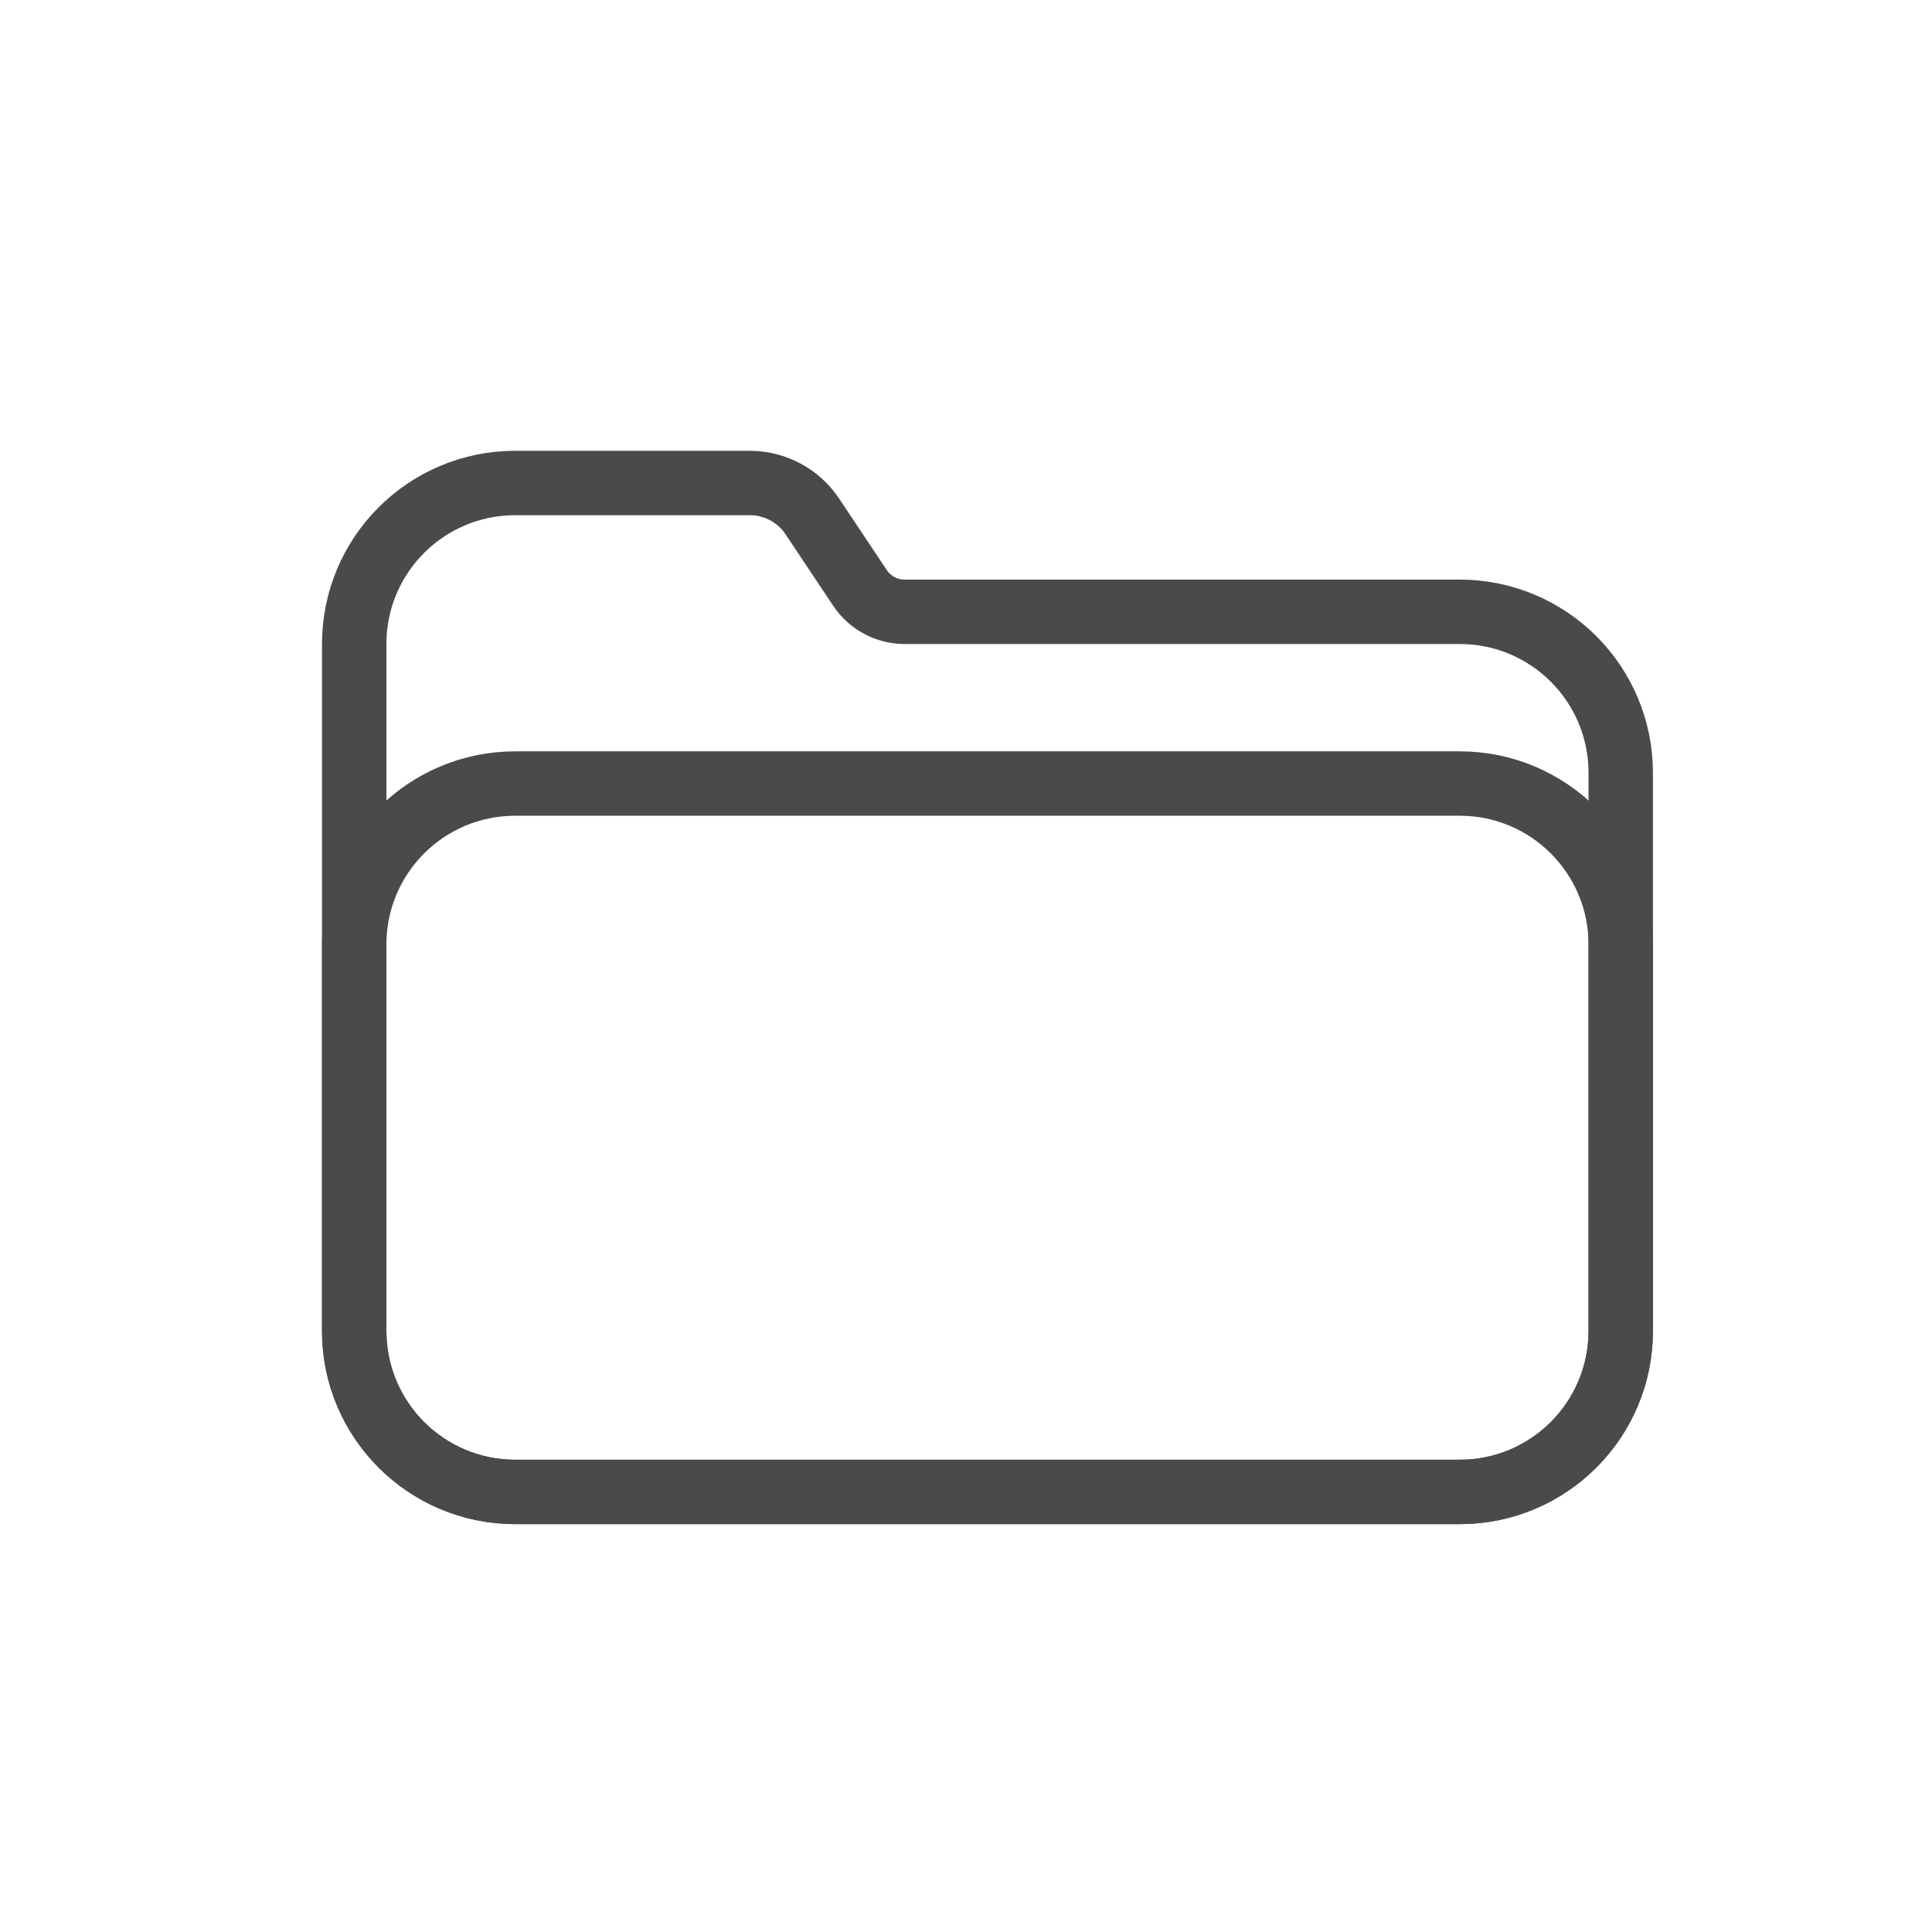 <?xml version="1.0" encoding="UTF-8"?>
<svg width="45px" height="45px" viewBox="0 0 45 45" version="1.1" xmlns="http://www.w3.org/2000/svg" xmlns:xlink="http://www.w3.org/1999/xlink">
    <title>tabicon/ folder-black</title>
    <g id="tabicon/-folder-black" stroke="none" stroke-width="1" fill="none" fill-rule="evenodd">
        <path d="M17.465,11.25 C18.05,11.25 18.596,11.542 18.921,12.029 L18.921,12.029 L20.03,13.693 C20.262,14.041 20.652,14.25 21.07,14.25 L21.07,14.25 L34,14.25 C35.036,14.25 35.973,14.67 36.652,15.348 C37.33,16.027 37.75,16.964 37.75,18 L37.75,18 L37.75,31 C37.75,32.036 37.33,32.973 36.652,33.652 C35.973,34.33 35.036,34.75 34,34.75 L34,34.75 L12,34.75 C10.964,34.75 10.027,34.33 9.348,33.652 C8.67,32.973 8.25,32.036 8.25,31 L8.25,31 L8.25,15 C8.25,13.964 8.67,13.027 9.348,12.348 C10.027,11.67 10.964,11.25 12,11.25 L12,11.25 Z" id="Rectangle-Copy-3" stroke="#4A4A4A" stroke-width="1.5"></path>
        <path d="M34,18.25 C35.036,18.25 35.973,18.67 36.652,19.348 C37.33,20.027 37.75,20.964 37.75,22 L37.75,22 L37.75,31 C37.75,32.036 37.33,32.973 36.652,33.652 C35.973,34.33 35.036,34.75 34,34.75 L34,34.75 L12,34.75 C10.964,34.75 10.027,34.33 9.348,33.652 C8.67,32.973 8.25,32.036 8.25,31 L8.25,31 L8.25,22 C8.25,20.964 8.67,20.027 9.348,19.348 C10.027,18.67 10.964,18.25 12,18.25 L12,18.25 Z" id="Rectangle-Copy-3" stroke="#4A4A4A" stroke-width="1.5"></path>
    </g>
</svg>